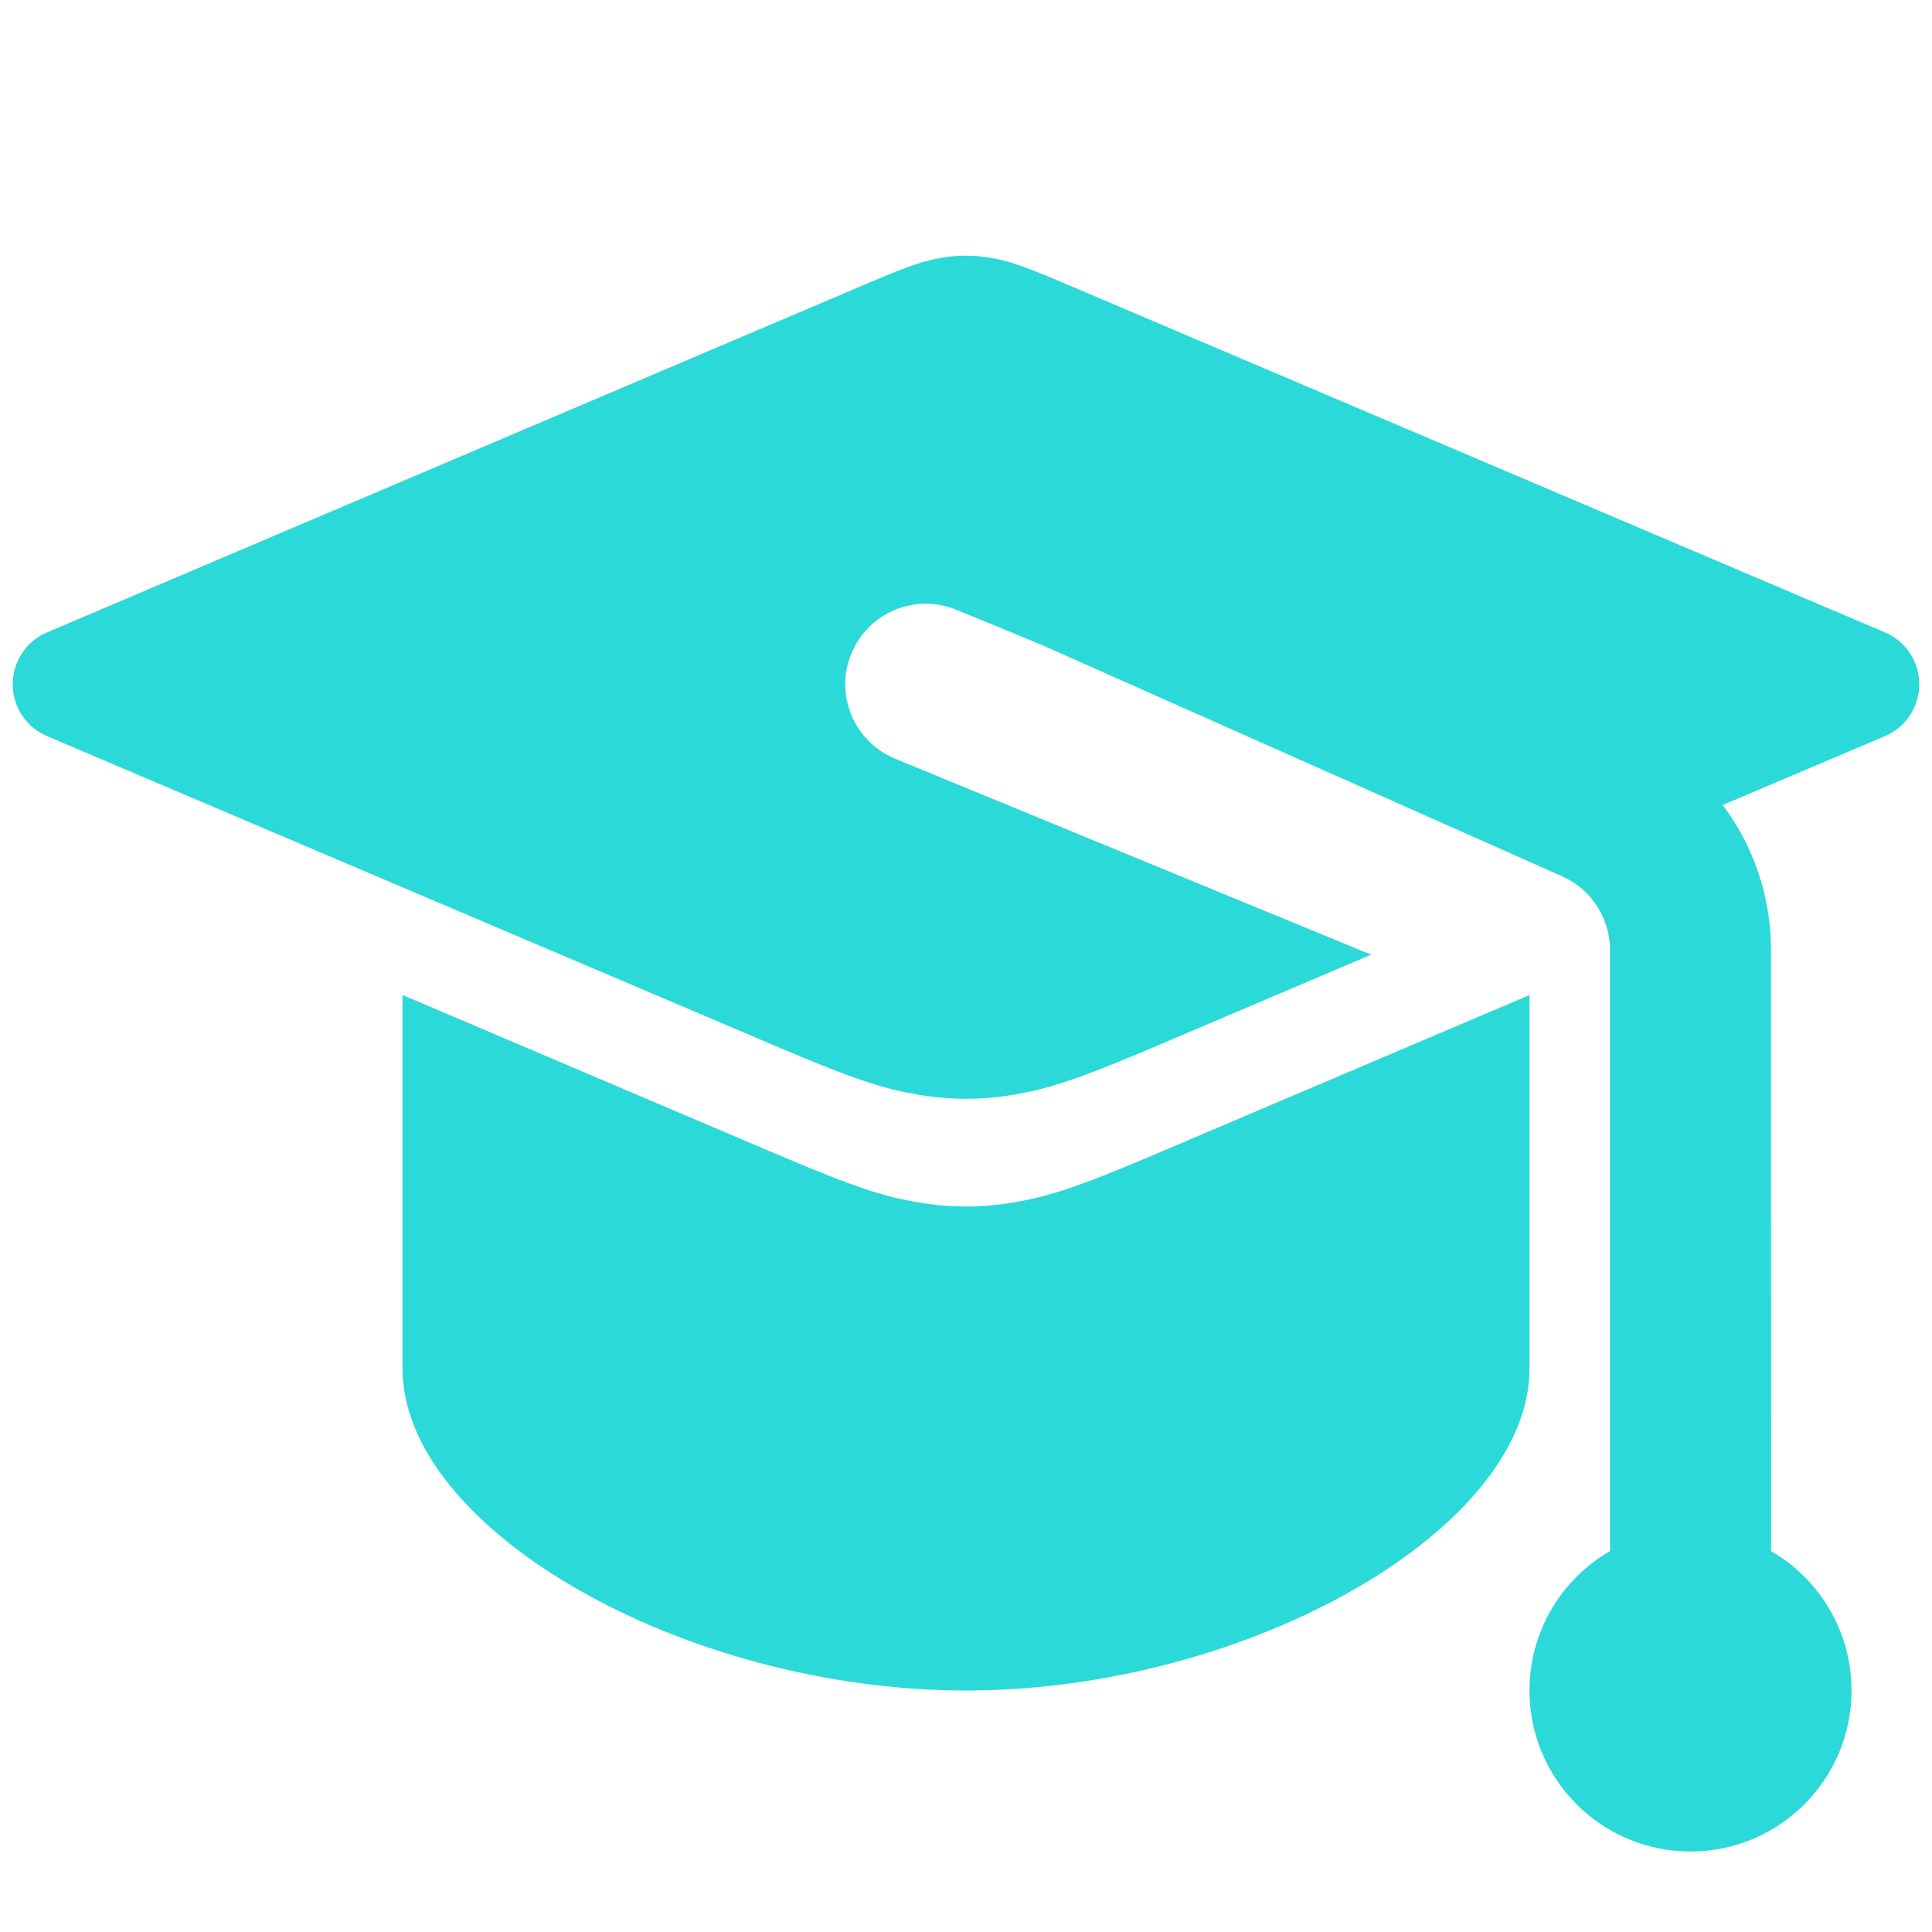 <?xml version="1.0" encoding="UTF-8"?> <svg xmlns="http://www.w3.org/2000/svg" xmlns:xlink="http://www.w3.org/1999/xlink" width="24px" height="24px" viewBox="0 0 24 24" version="1.1"><title>Icons/Category/Education</title><g id="Icons/Category/Education" stroke="none" stroke-width="1" fill="none" fill-rule="evenodd"><path d="M12.301,3.202 C12.506,3.237 12.681,3.29 13.164,3.495 L23.416,7.856 C23.772,8.007 23.937,8.418 23.786,8.774 C23.715,8.941 23.583,9.073 23.416,9.144 L21.4,10 C21.782,10.509 22,11.137 22,11.8 L22.001,19.268 C22.598,19.614 23,20.26 23,21 C23,22.105 22.105,23 21,23 C19.895,23 19,22.105 19,21 C19,20.26 19.402,19.614 20,19.268 L20,11.8 C20,11.405 19.767,11.046 19.406,10.886 L12.913,7.999 L11.881,7.575 C11.407,7.38 10.869,7.576 10.626,8.014 L10.575,8.119 C10.38,8.593 10.576,9.131 11.014,9.374 L11.119,9.425 L17.032,11.859 L14.328,13.01 C13.362,13.421 13.011,13.527 12.602,13.597 C12.194,13.667 11.806,13.667 11.398,13.597 C10.989,13.527 10.638,13.421 9.672,13.01 L0.584,9.144 C0.228,8.993 0.063,8.582 0.214,8.226 C0.285,8.059 0.417,7.927 0.584,7.856 L10.836,3.495 C11.319,3.29 11.494,3.237 11.699,3.202 C11.903,3.167 12.097,3.167 12.301,3.202 Z M5,12.36 L9.672,14.348 C10.638,14.759 10.989,14.865 11.398,14.935 C11.806,15.005 12.194,15.005 12.603,14.935 C12.982,14.87 13.312,14.774 14.13,14.432 L14.328,14.348 L19,12.361 L19,17 C19,19 15.5,21 12,21 C8.5,21 5,19 5,17 L5,12.36 Z" id="Combined-Shape" fill="#2BD9D9"></path></g></svg> 